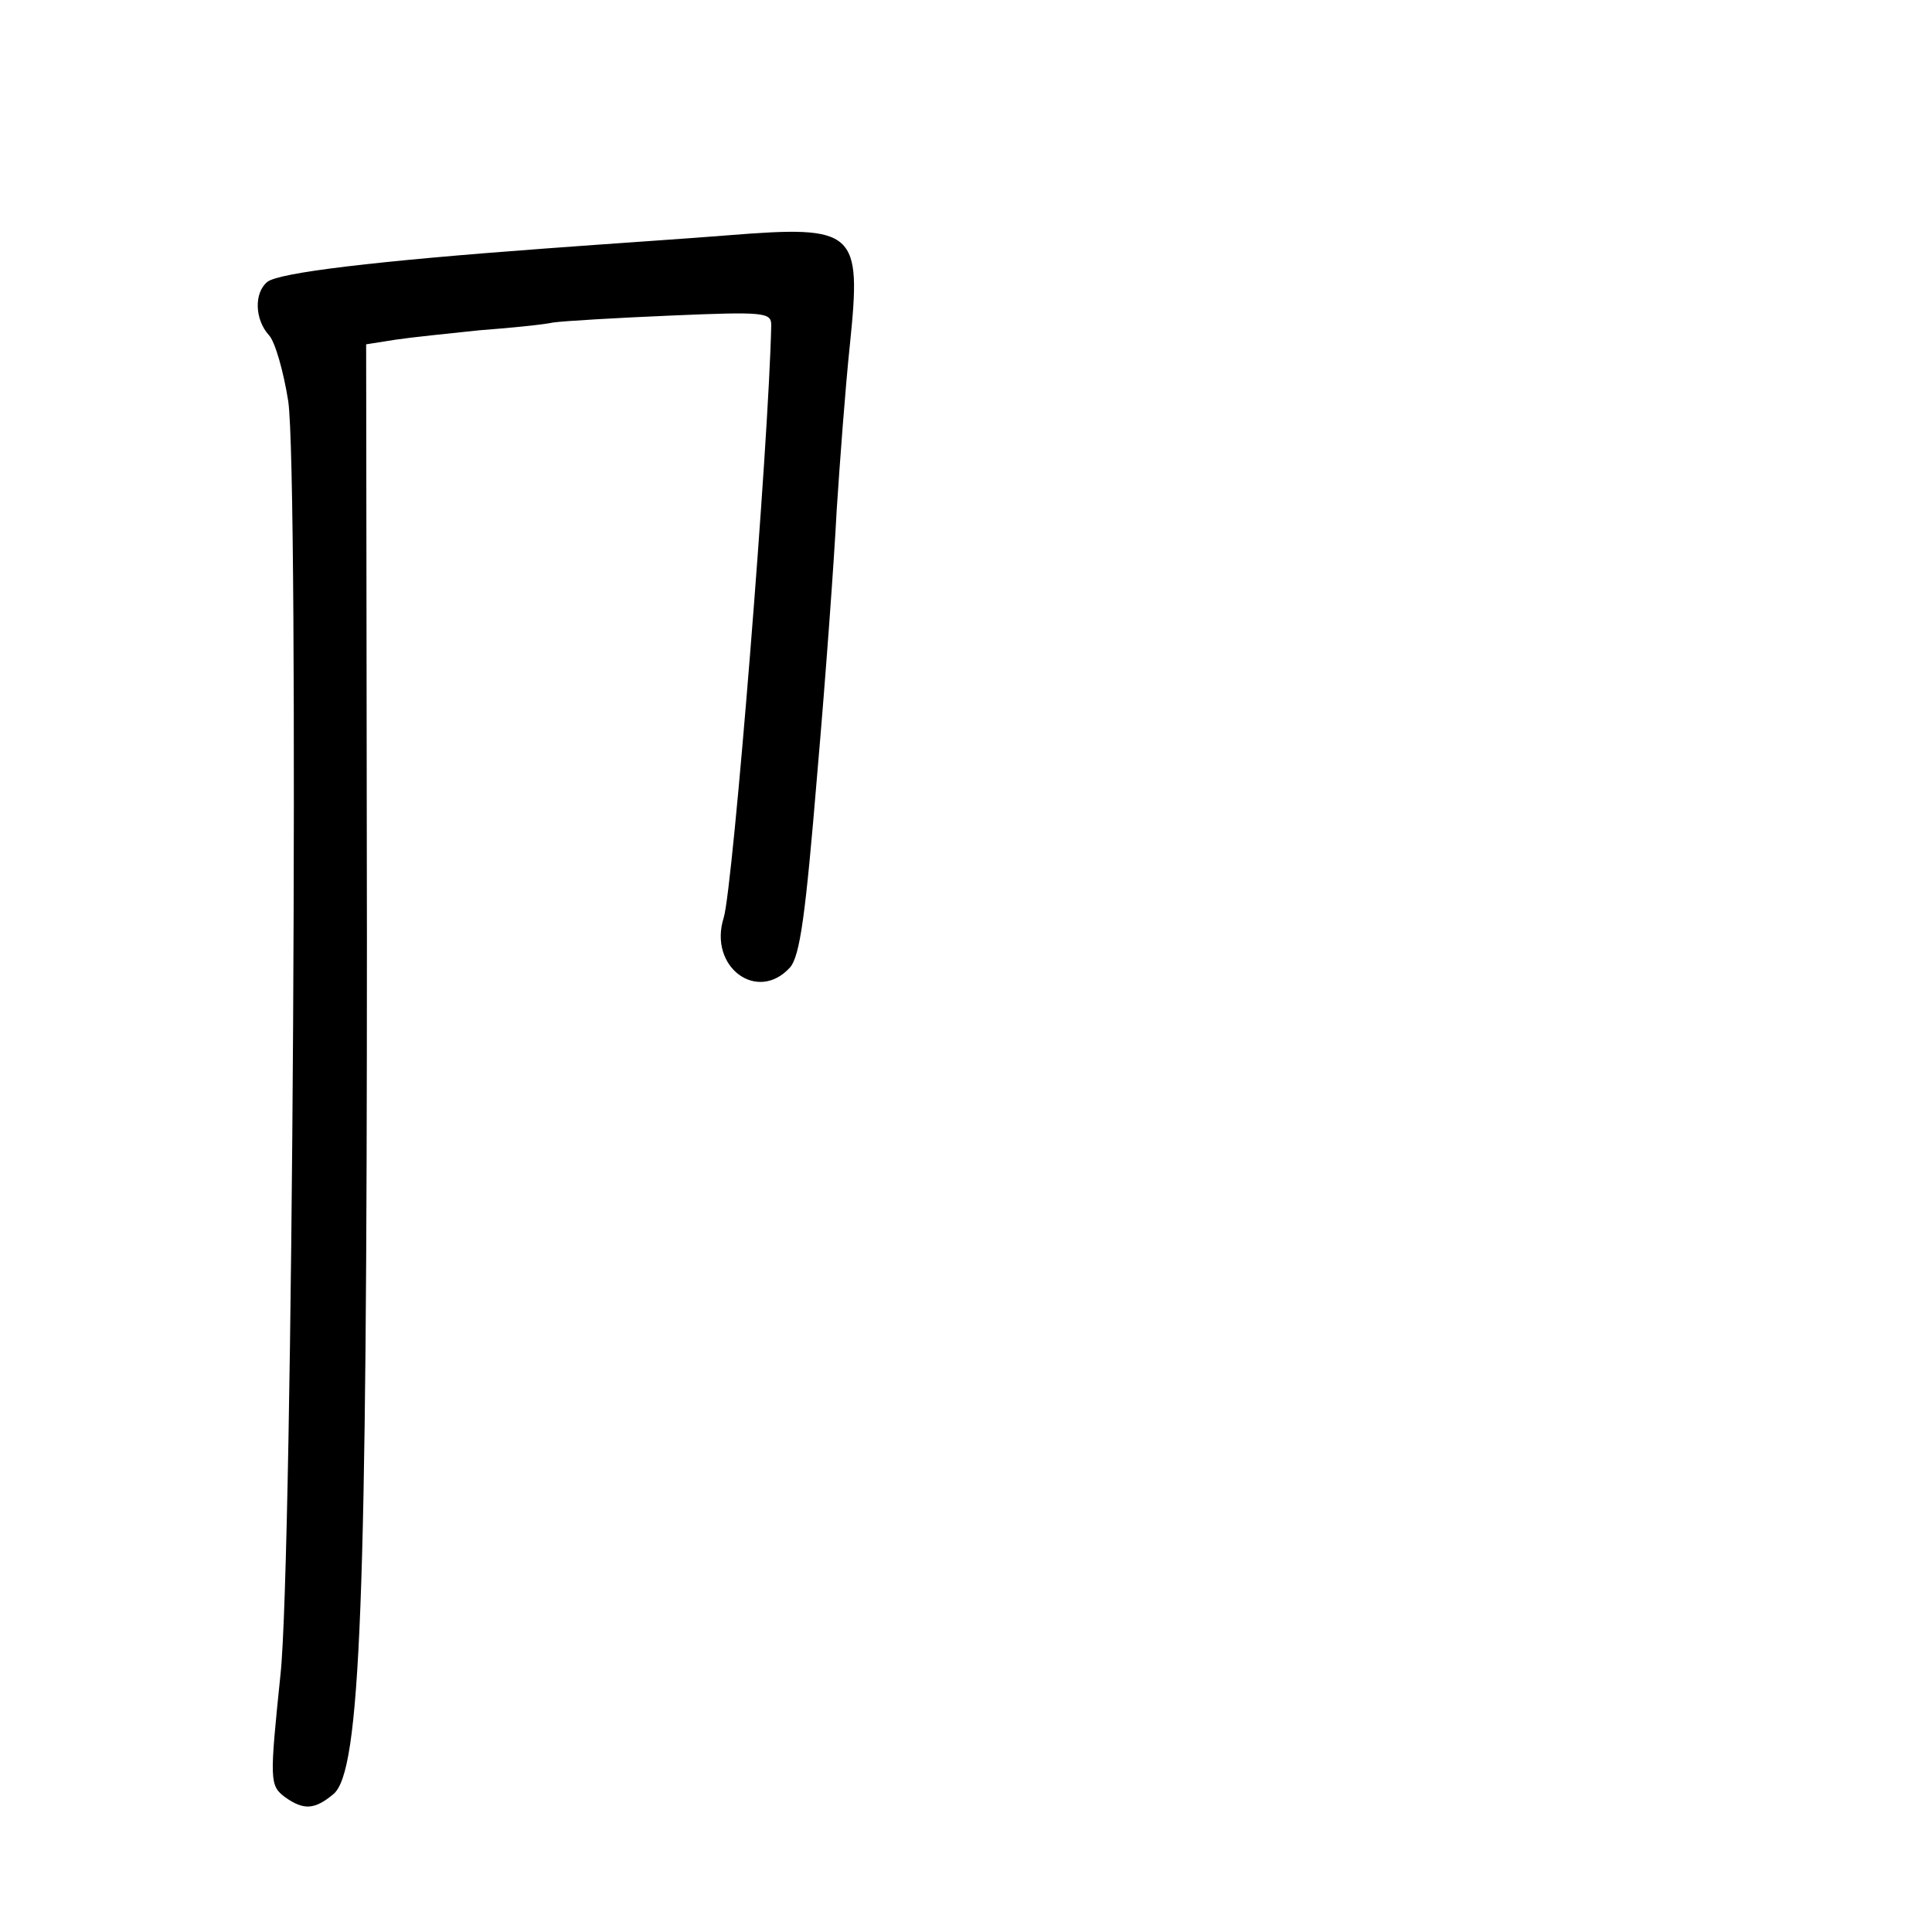 <?xml version="1.0" standalone="no"?>
<!DOCTYPE svg PUBLIC "-//W3C//DTD SVG 20010904//EN"
 "http://www.w3.org/TR/2001/REC-SVG-20010904/DTD/svg10.dtd">
<svg version="1.0" xmlns="http://www.w3.org/2000/svg"
 width="248pt" height="248pt" viewBox="0 0 248 248"
 preserveAspectRatio="xMidYMid meet">
<g transform="translate(0,248) scale(0.1,-0.1)"
fill="#000000" stroke="none">
<path d="M935 2178 c-49 -4 -155 -11 -235 -17 -217 -16 -343 -31 -357 -43 -17
-14 -16 -48 2 -68 8 -8 19 -47 25 -85 14 -95 6 -1493 -10 -1635 -14 -136 -14
-142 6 -157 24 -17 38 -16 62 4 35 29 43 247 43 1100 l-1 761 38 6 c20 3 69 8
107 12 39 3 81 7 95 10 14 2 82 6 153 9 117 5 127 4 127 -12 -3 -150 -49 -722
-61 -761 -20 -63 43 -110 85 -64 13 15 20 67 35 248 11 126 22 279 25 339 4
61 11 156 17 213 15 146 8 153 -156 140z"/>
</g>
</svg>
